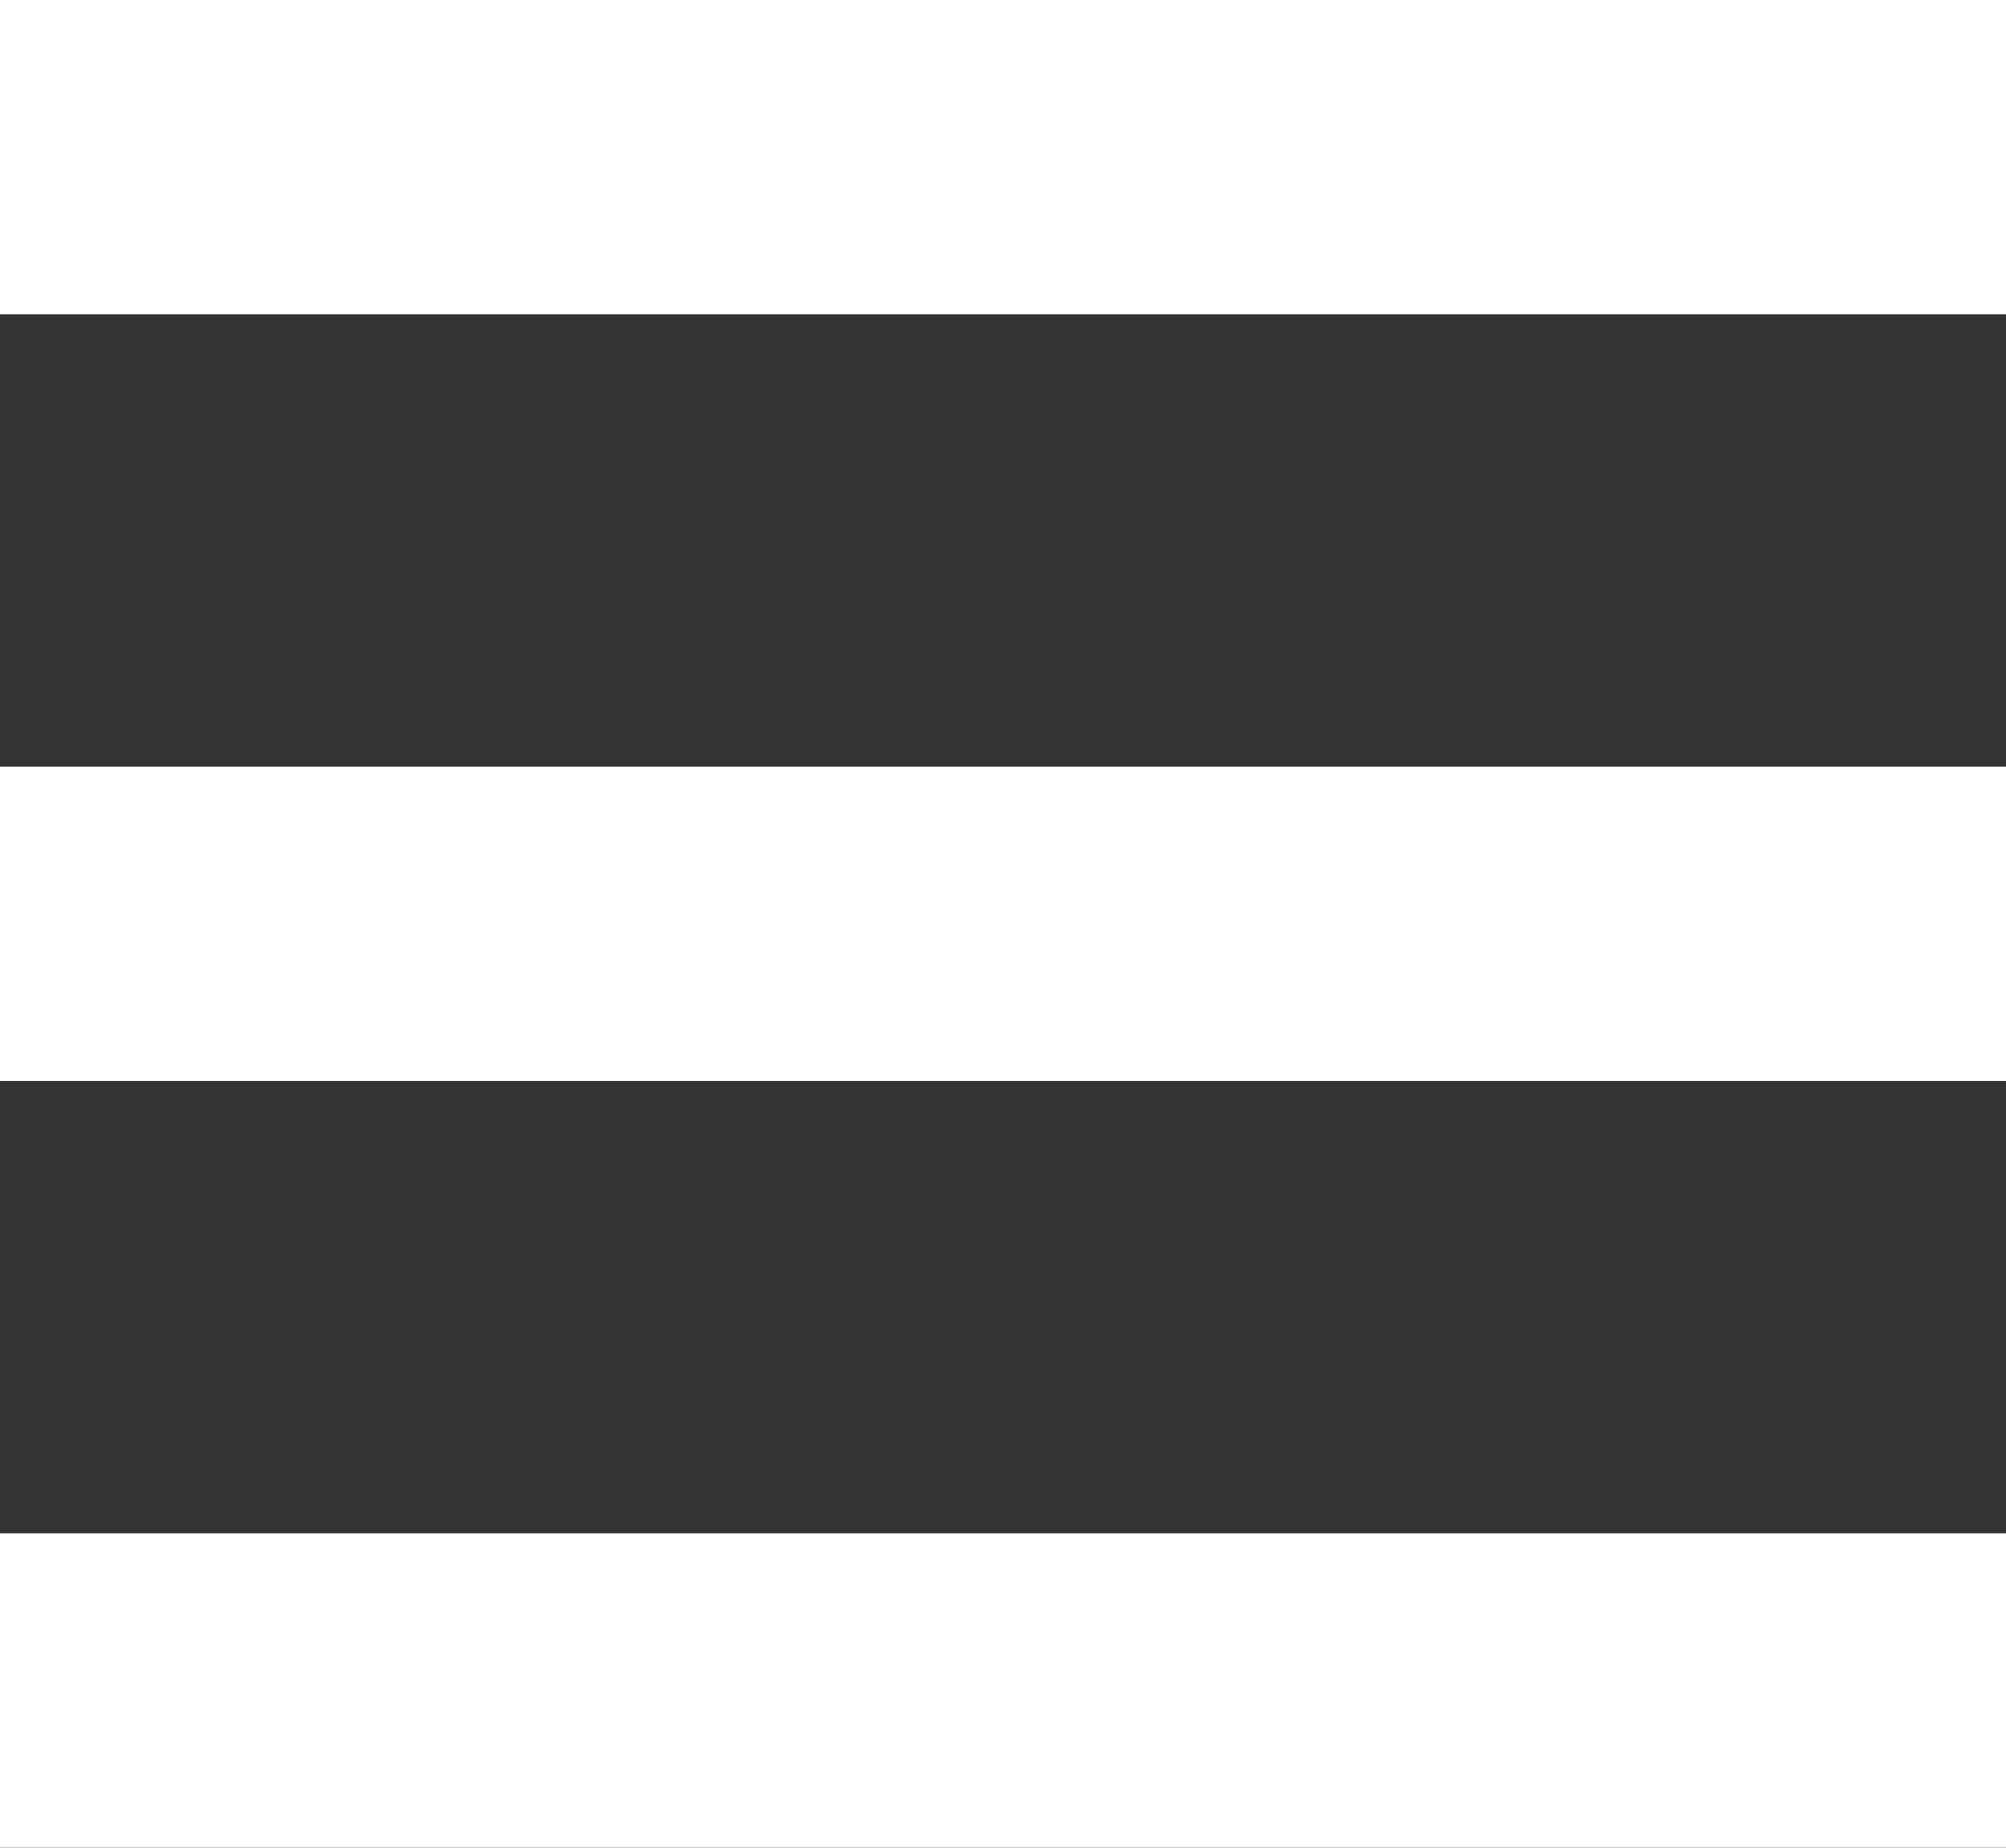 <?xml version="1.0" encoding="utf-8"?>
<!-- Generator: Adobe Illustrator 25.1.0, SVG Export Plug-In . SVG Version: 6.00 Build 0)  -->
<svg version="1.1" id="Layer_1" xmlns="http://www.w3.org/2000/svg" xmlns:xlink="http://www.w3.org/1999/xlink" x="0px" y="0px"
	 viewBox="0 0 72.2 66.5" style="enable-background:new 0 0 72.2 66.5;" xml:space="preserve">
<rect x="0" y="0" width="72.2" height="66.5" fill="#333333" stroke="none"/>
<style type="text/css">
	.st0{fill:#FFFFFF;}
</style>
<rect class="st0" width="72.2" height="11.3"/>
<rect y="27.6" class="st0" width="72.2" height="11.3"/>
<rect y="55.2" class="st0" width="72.2" height="11.3"/>
</svg>
